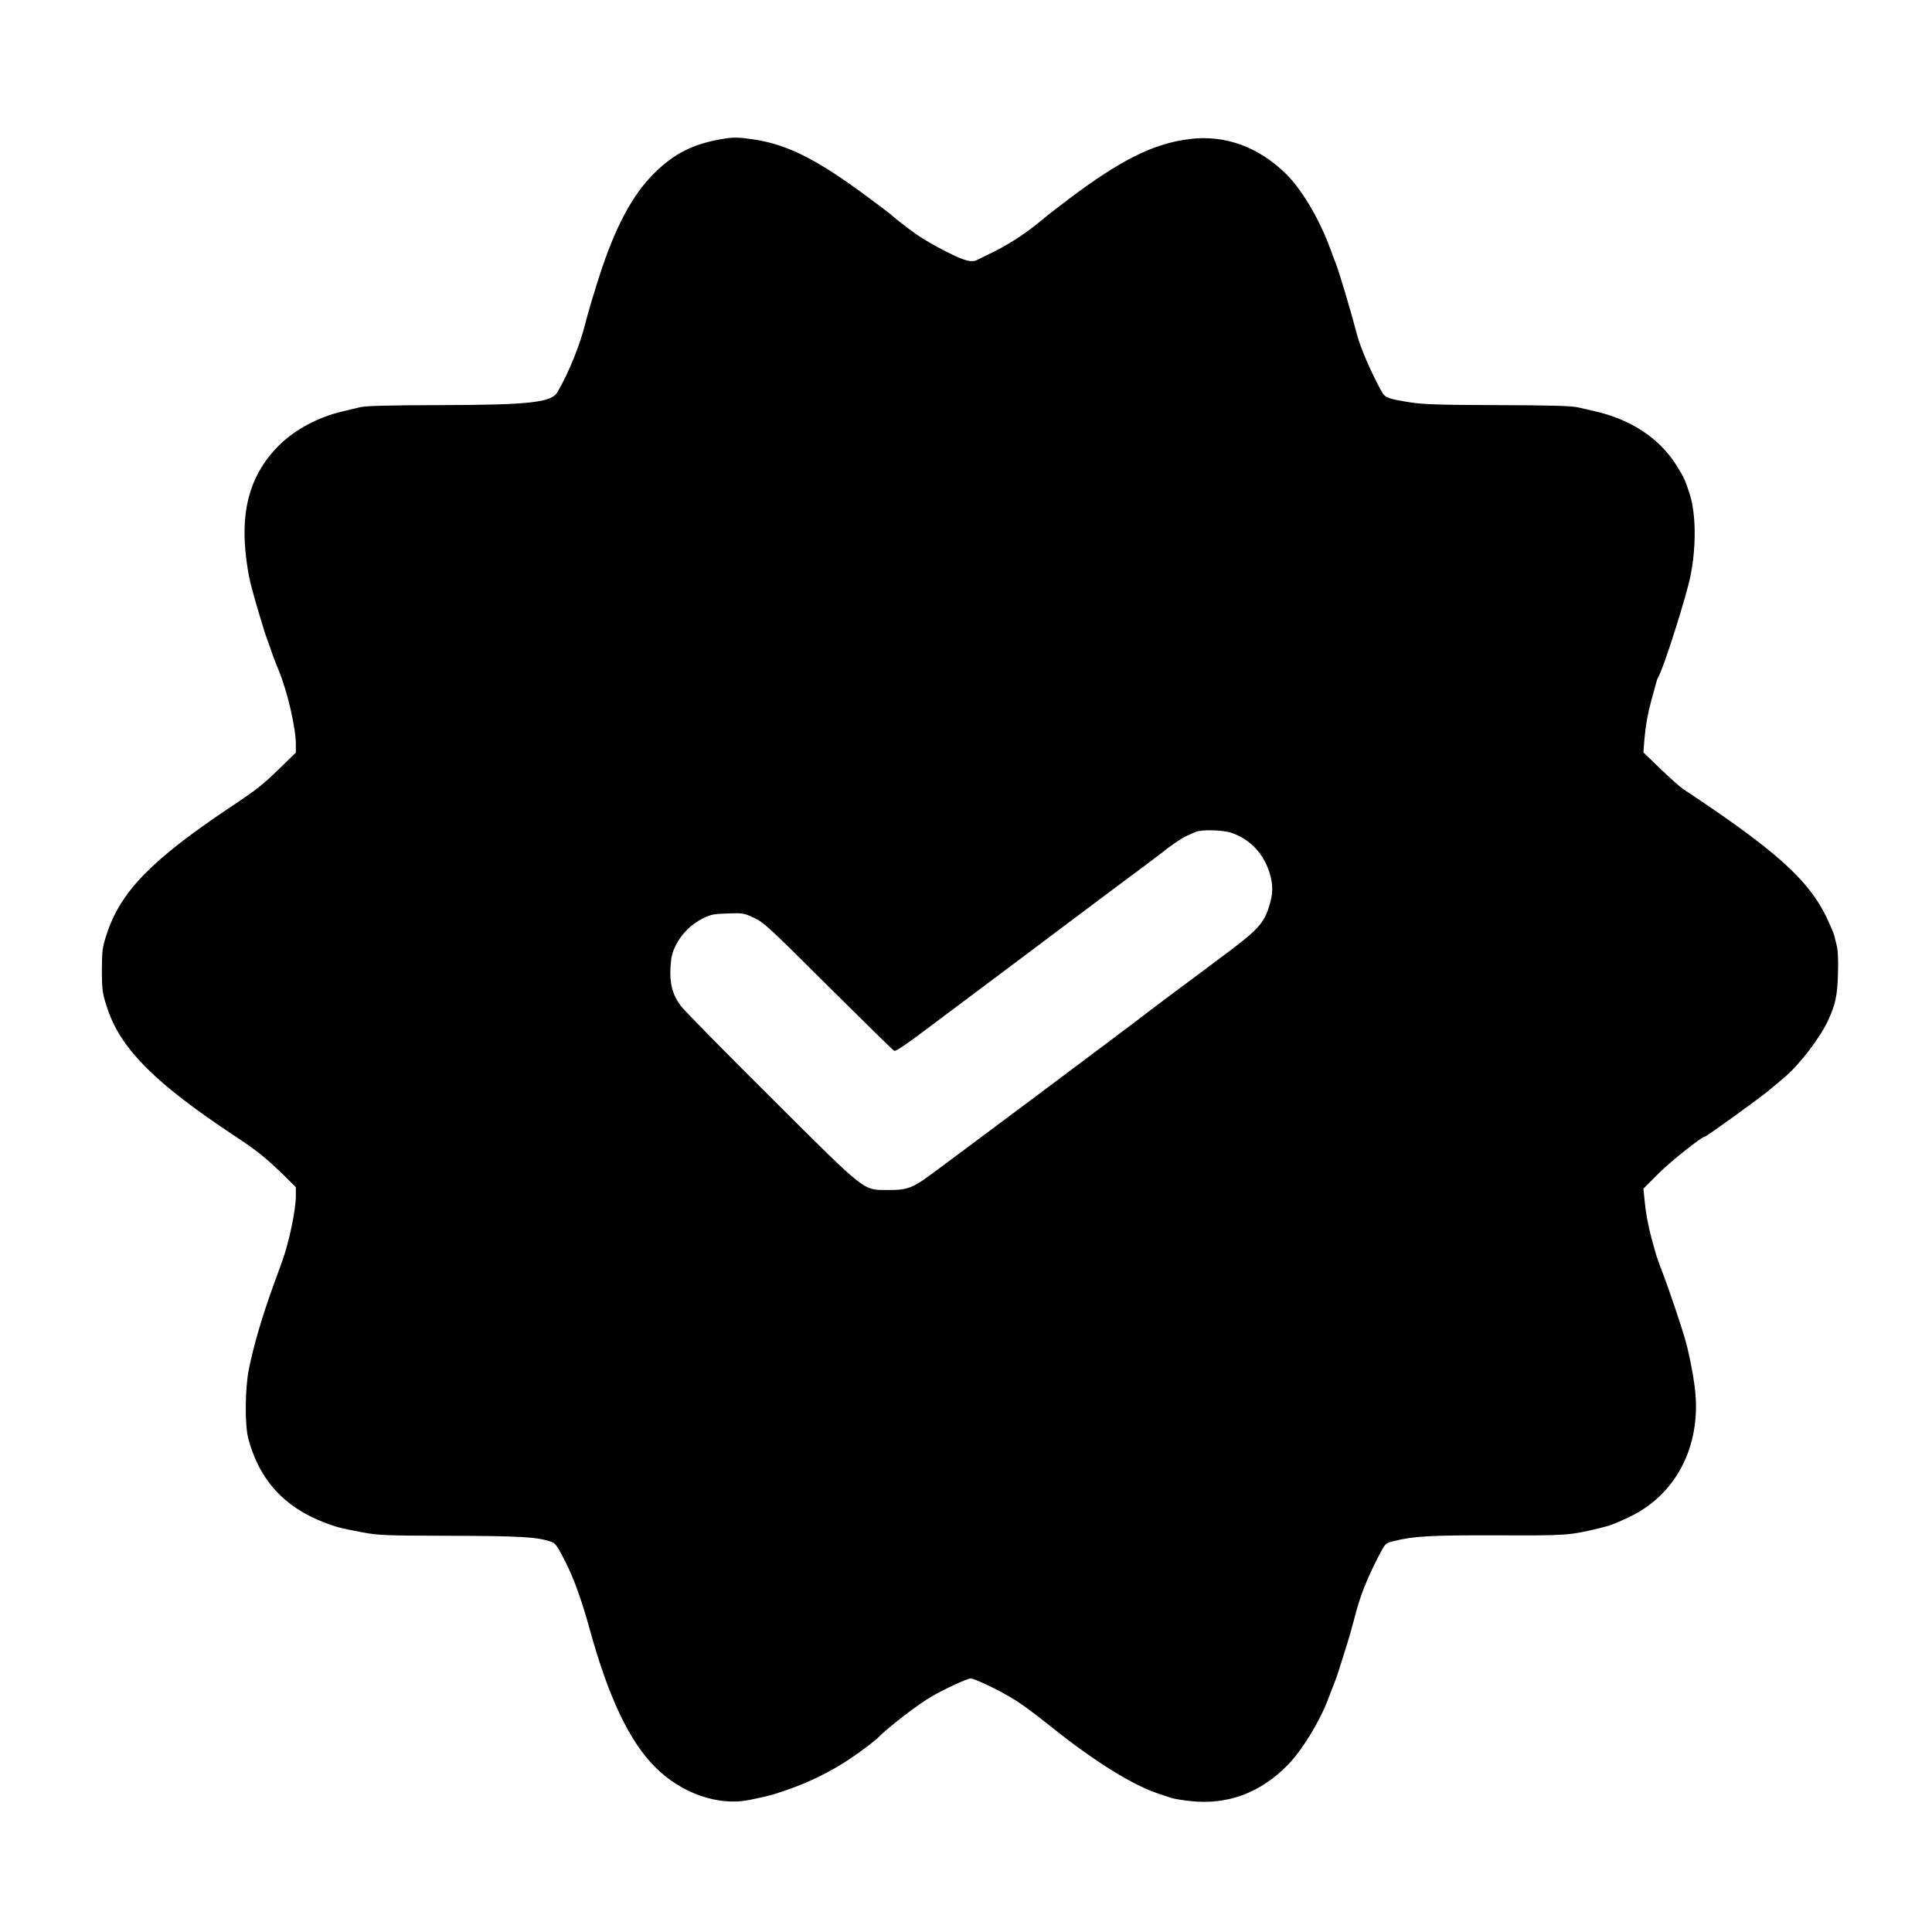 <?xml version="1.0" standalone="no"?>
<!DOCTYPE svg PUBLIC "-//W3C//DTD SVG 20010904//EN"
 "http://www.w3.org/TR/2001/REC-SVG-20010904/DTD/svg10.dtd">
<svg version="1.0" xmlns="http://www.w3.org/2000/svg"
 width="1280pt" height="1280pt" viewBox="0 0 1280 1280"
 preserveAspectRatio="xMidYMid meet">

<g transform="translate(0,1280) scale(0.1,-0.1)"
fill="#000000" stroke="none">
<path d="M4785 11879 c-195 -33 -319 -96 -453 -229 -143 -143 -255 -352 -360
-676 -39 -121 -77 -249 -92 -309 -36 -147 -109 -329 -186 -462 -40 -70 -185
-86 -789 -87 -344 -1 -483 -5 -520 -14 -27 -7 -81 -20 -120 -29 -158 -37 -312
-120 -417 -224 -180 -180 -250 -402 -222 -700 6 -68 21 -164 34 -214 22 -90
94 -332 110 -370 4 -11 15 -42 25 -70 9 -27 20 -59 25 -70 4 -11 18 -44 29
-73 56 -136 111 -377 111 -481 l0 -57 -97 -95 c-125 -121 -154 -145 -345 -272
-521 -350 -721 -556 -813 -842 -27 -82 -29 -103 -30 -230 0 -138 4 -163 43
-275 91 -257 319 -483 834 -824 154 -102 204 -142 331 -265 l77 -76 0 -60 c0
-90 -45 -306 -89 -427 -10 -29 -38 -105 -61 -168 -73 -201 -128 -389 -161
-550 -26 -128 -28 -369 -4 -461 72 -272 237 -454 504 -556 80 -31 105 -37 251
-65 107 -20 148 -22 580 -23 458 -1 577 -8 664 -37 37 -12 43 -21 102 -135 57
-113 109 -257 164 -458 123 -444 261 -734 432 -904 172 -172 416 -257 618
-217 129 26 152 32 264 71 134 46 282 119 399 197 73 48 174 124 197 148 62
64 265 221 352 270 87 51 237 120 259 120 22 0 164 -66 254 -119 77 -45 142
-92 285 -206 287 -229 539 -385 710 -440 30 -10 66 -22 78 -26 13 -5 68 -15
123 -21 250 -29 471 53 655 243 94 98 208 285 264 434 7 18 30 78 50 130 8 20
30 89 77 240 14 44 35 121 48 170 36 141 77 245 156 400 46 89 47 90 95 103
140 35 243 41 689 40 463 -2 481 -1 684 48 72 18 87 23 188 70 314 145 485
470 443 847 -11 99 -44 266 -71 352 -35 116 -104 318 -139 410 -24 61 -46 124
-50 140 -5 17 -17 62 -28 100 -24 90 -39 172 -47 260 l-7 70 99 99 c81 81 288
246 309 246 10 0 367 258 424 306 30 25 78 66 107 90 98 84 235 264 285 374
48 105 61 164 65 305 3 88 0 157 -7 185 -6 25 -14 56 -17 70 -3 14 -27 70 -53
125 -121 249 -338 443 -951 849 -20 14 -87 73 -149 133 l-112 108 6 80 c8 94
22 174 48 270 11 39 23 84 28 101 4 18 10 37 14 43 36 57 190 542 217 681 38
195 35 407 -6 536 -31 96 -38 111 -90 194 -114 180 -306 305 -550 358 -27 6
-75 17 -105 24 -40 9 -186 13 -530 14 -381 1 -495 5 -575 18 -146 23 -167 31
-189 68 -68 121 -143 293 -166 383 -35 136 -119 418 -140 470 -5 11 -21 54
-36 95 -70 194 -189 395 -293 497 -182 180 -406 261 -638 232 -240 -29 -458
-138 -808 -402 -66 -50 -145 -111 -175 -137 -106 -89 -232 -170 -355 -227 -27
-13 -58 -28 -67 -33 -39 -22 -86 -10 -213 55 -70 35 -157 86 -193 112 -62 43
-160 120 -172 134 -3 3 -67 51 -142 107 -343 255 -536 353 -763 388 -100 15
-137 16 -210 3z m3371 -4596 c127 -42 219 -141 258 -275 21 -74 20 -129 -4
-207 -36 -120 -75 -162 -319 -343 -46 -35 -123 -92 -171 -128 -48 -36 -135
-101 -195 -145 -59 -44 -113 -85 -119 -90 -22 -20 -1442 -1082 -1486 -1111
-87 -58 -125 -69 -235 -68 -171 1 -134 -28 -778 613 -308 306 -576 579 -596
606 -55 73 -75 148 -69 254 4 69 11 99 34 146 37 75 103 142 180 180 52 26 71
30 165 33 101 4 108 2 175 -29 64 -30 100 -63 491 -453 233 -231 429 -424 437
-428 9 -5 72 36 196 130 279 209 367 275 470 352 145 108 272 204 441 331 254
190 269 201 359 269 48 36 135 101 195 145 59 44 113 85 119 90 34 30 126 93
156 106 19 9 46 21 60 27 39 17 179 14 236 -5z"/>
</g>
</svg>
